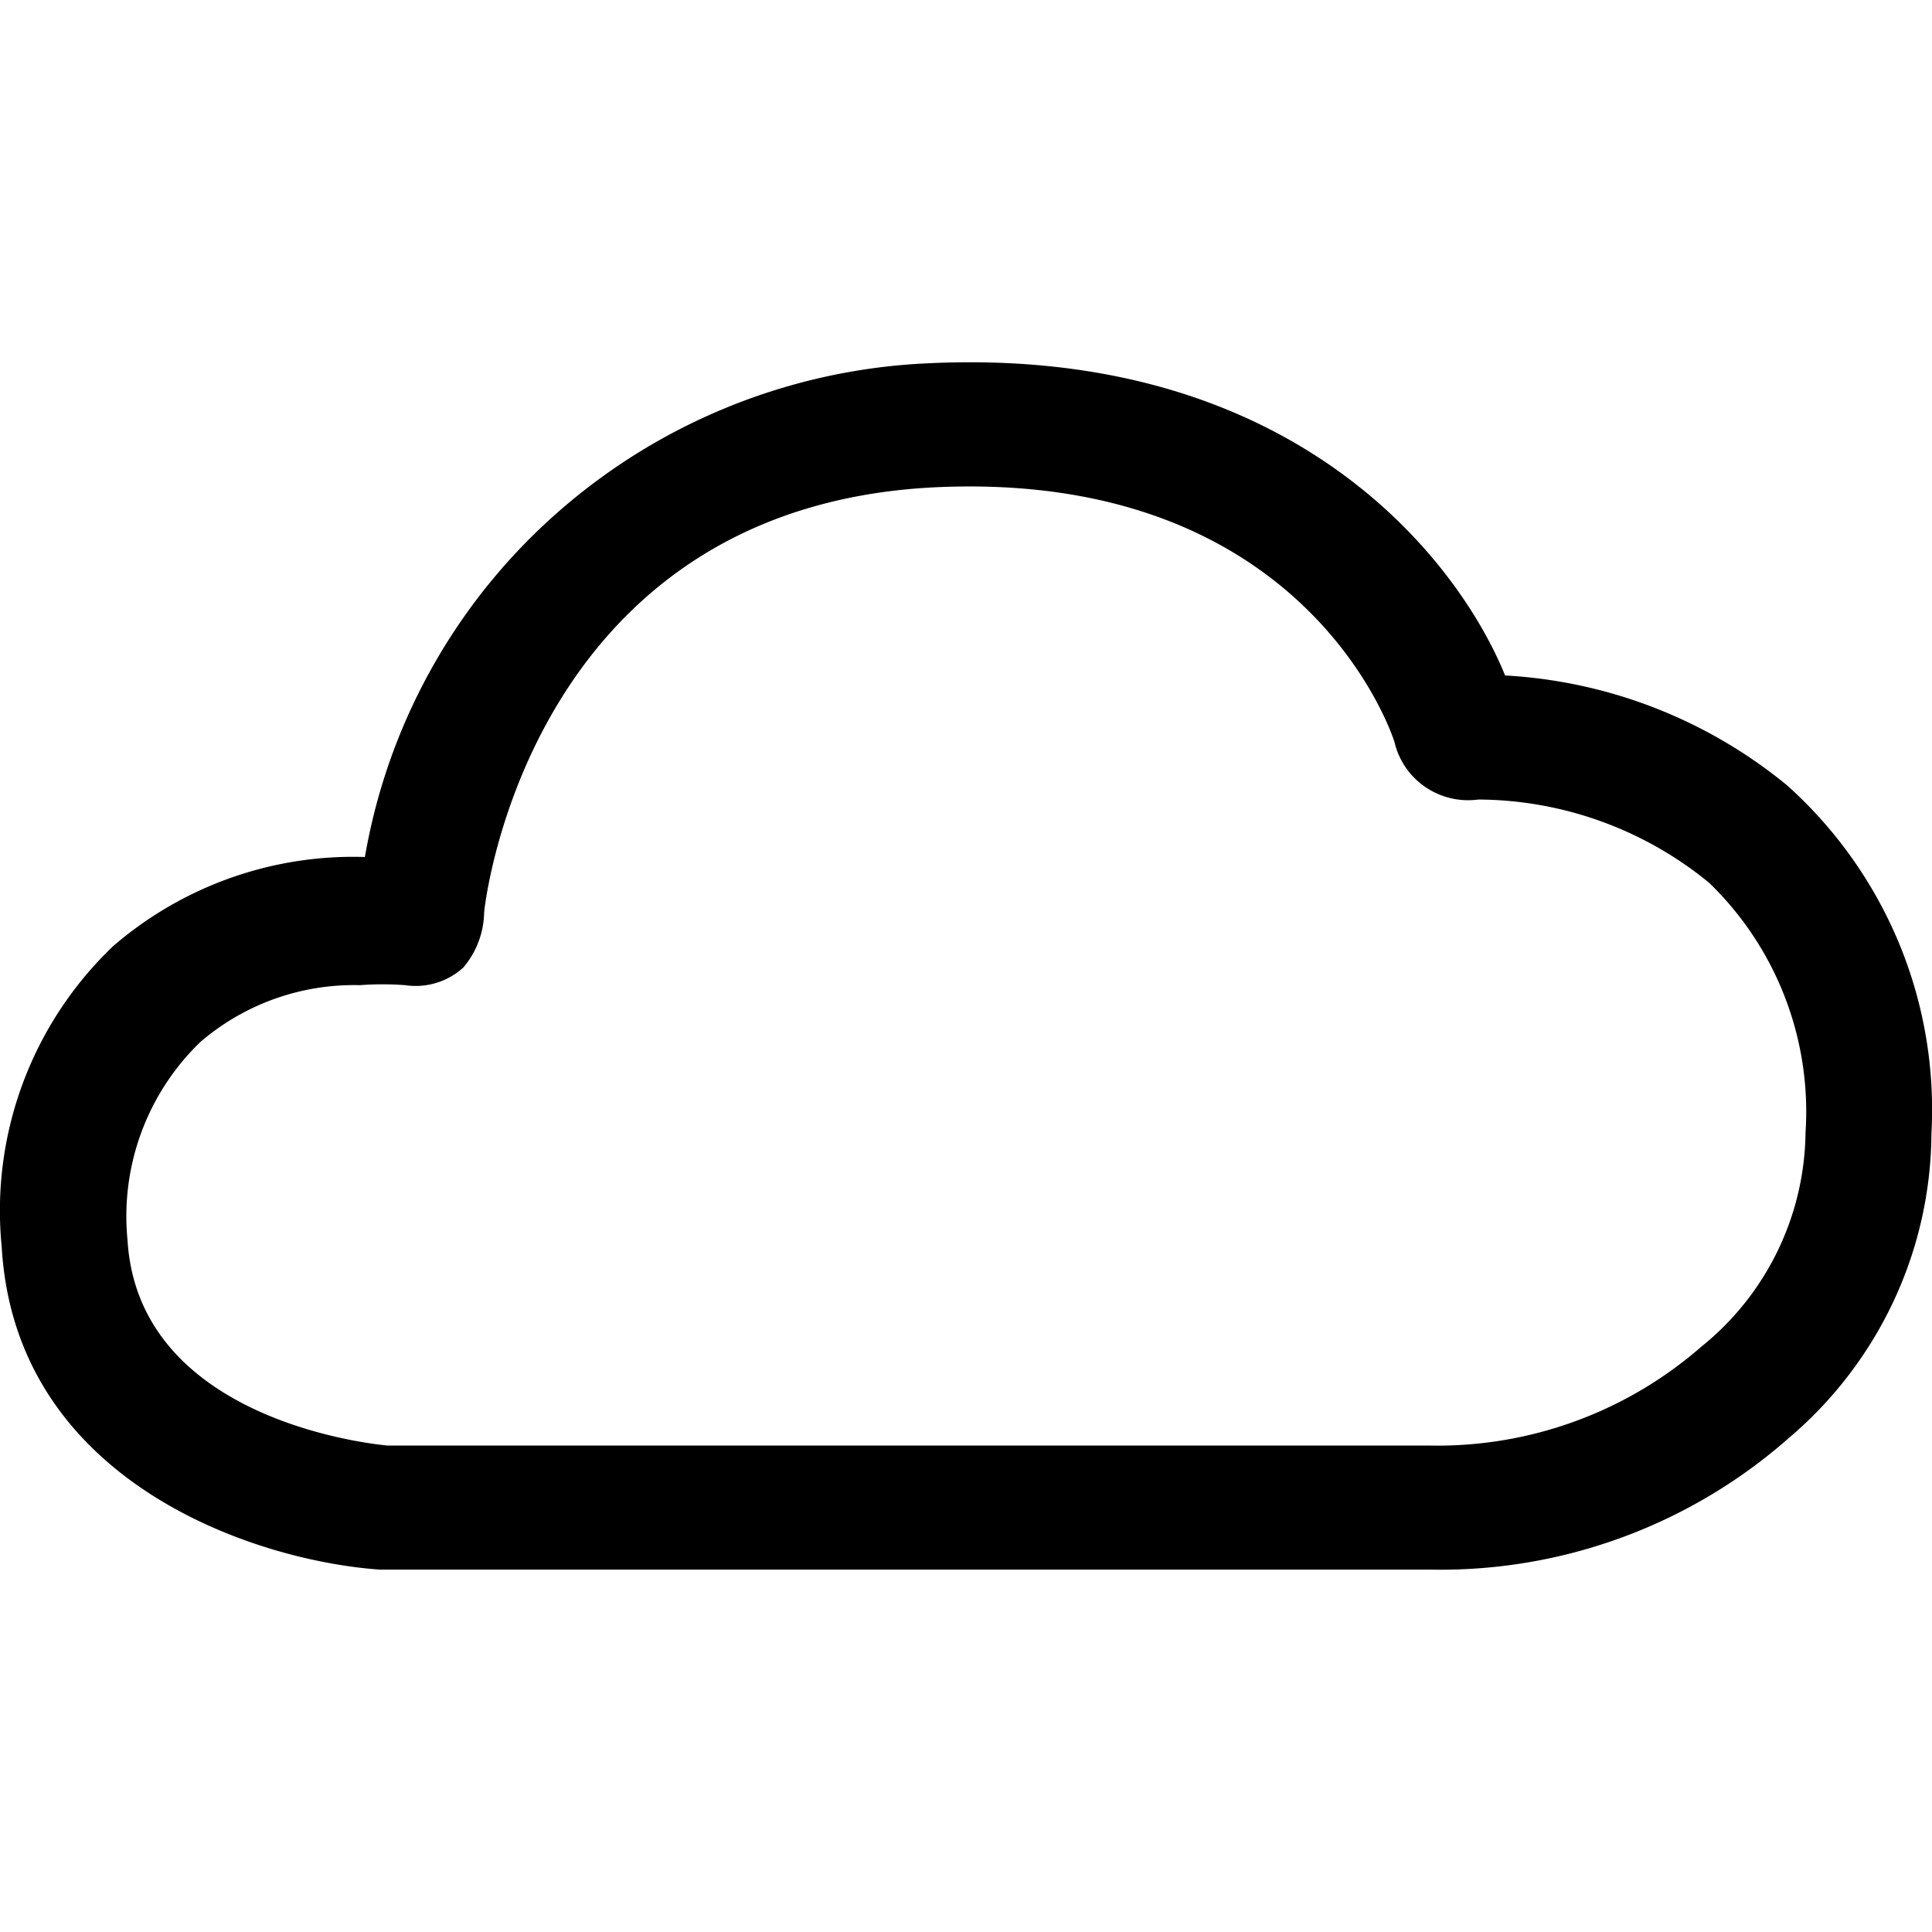 <svg viewBox="0 0 24 24" fill="currentColor">
    <path d="M17.75 19.498H4.711c-1.564-.113-4.523-1.096-4.69-4.012a4.54 4.54 0 0 1 1.386-3.734 4.565 4.565 0 0 1 3.126-1.106A7.36 7.36 0 0 1 6.94 6.354a7.461 7.461 0 0 1 4.587-1.841c4.523-.218 6.577 2.42 7.17 3.878A6.04 6.04 0 0 1 22.2 9.756a5.43 5.43 0 0 1 1.39 1.96c.31.748.447 1.556.403 2.363a4.982 4.982 0 0 1-.47 2.084 5.019 5.019 0 0 1-1.302 1.701 6.543 6.543 0 0 1-4.47 1.634ZM5.753 12.021a.878.878 0 0 1-.72.217 3.776 3.776 0 0 0-.562 0 2.932 2.932 0 0 0-1.98.704 3.008 3.008 0 0 0-.907 2.461c.136 2.275 3.127 2.544 3.23 2.554H17.75a4.984 4.984 0 0 0 3.387-1.23 3.464 3.464 0 0 0 1.292-2.658 3.954 3.954 0 0 0-1.198-3.103 4.554 4.554 0 0 0-2.866-1.034.944.944 0 0 1-.66-.156.931.931 0 0 1-.382-.558S16.28 5.826 11.6 6.054c-5.054.258-5.586 5.233-5.586 5.284-.005.25-.097.492-.26.683Z"/>
</svg>
